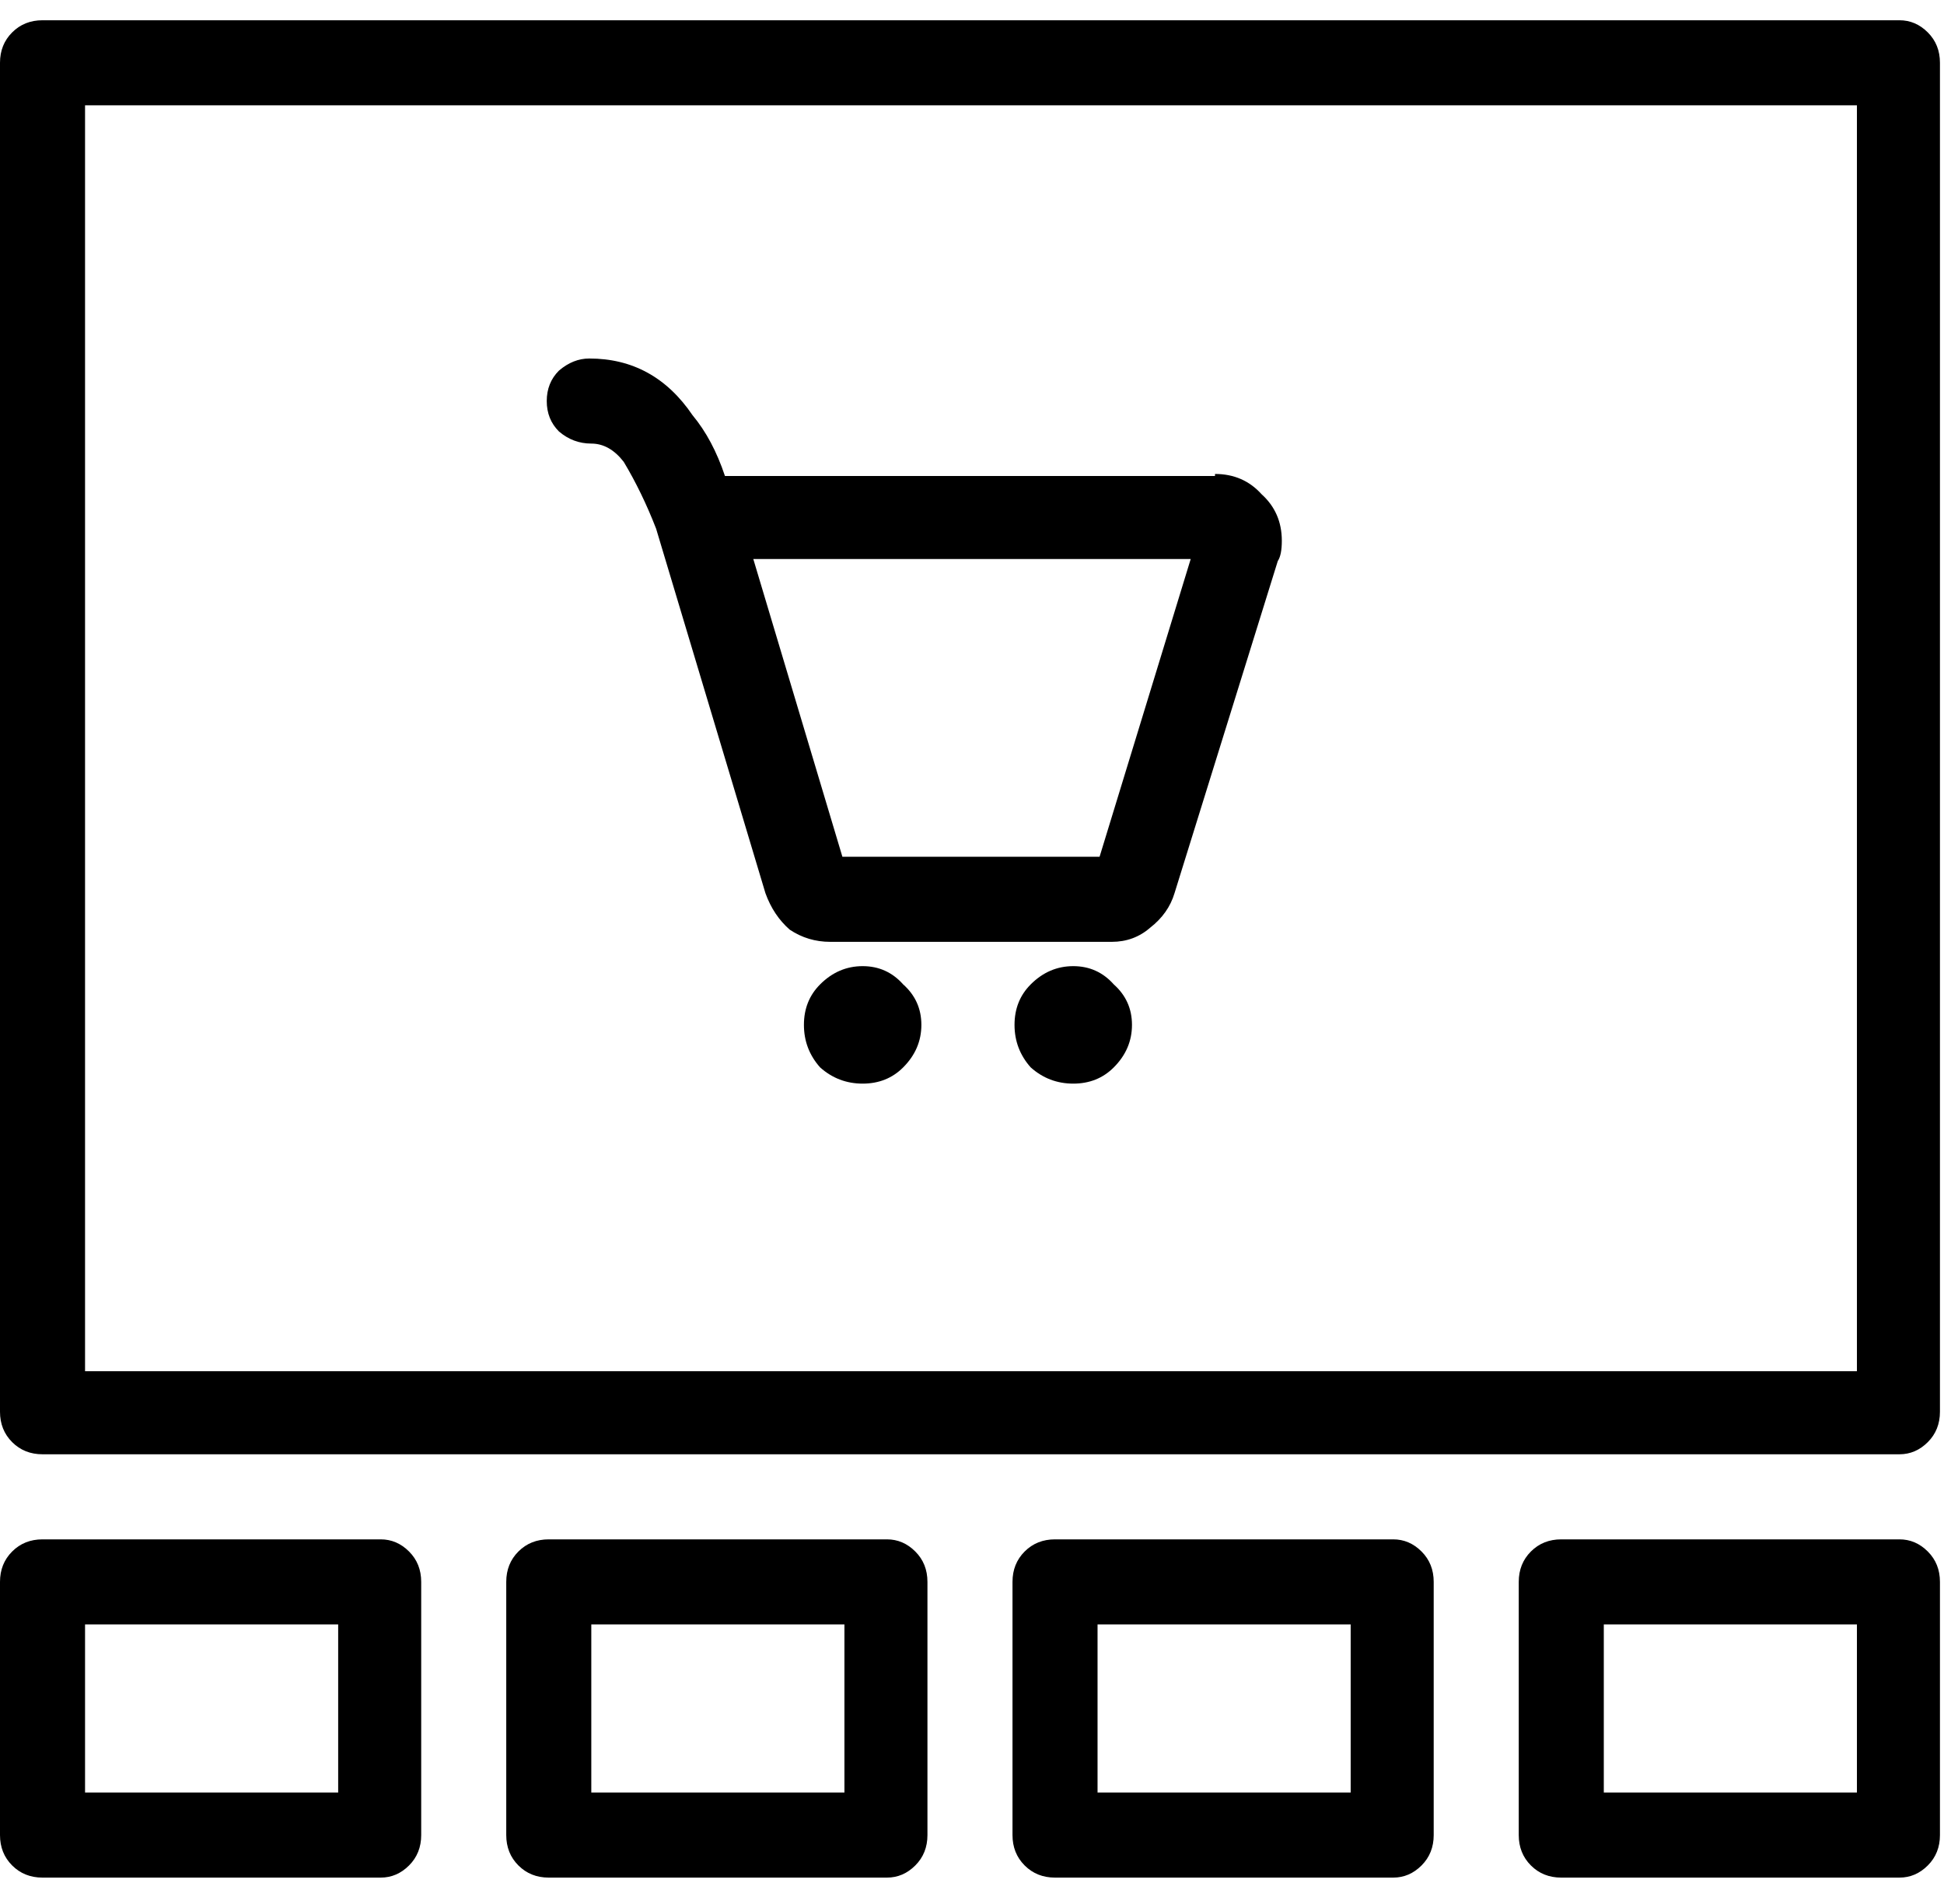 <svg width="48" height="47" viewBox="0 0 48 47" fill="none" xmlns="http://www.w3.org/2000/svg">
<path d="M20.8 21.15H27.15L29.4 13.8H18.6L20.8 21.15ZM30 11.7C30.467 11.7 30.85 11.867 31.15 12.2C31.483 12.5 31.65 12.883 31.65 13.35C31.65 13.583 31.617 13.75 31.55 13.85L29 22.05C28.9 22.383 28.7 22.667 28.4 22.9C28.133 23.133 27.817 23.25 27.45 23.25H20.5C20.133 23.25 19.8 23.15 19.5 22.95C19.233 22.717 19.033 22.417 18.9 22.05L16.2 13.05C15.967 12.45 15.7 11.9 15.4 11.4C15.167 11.1 14.9 10.95 14.6 10.95C14.3 10.95 14.033 10.85 13.8 10.65C13.6 10.45 13.5 10.2 13.5 9.9C13.5 9.6 13.6 9.35 13.8 9.15C14.033 8.95 14.283 8.85 14.55 8.85C15.617 8.85 16.467 9.317 17.1 10.25C17.433 10.65 17.7 11.15 17.9 11.75H30V11.7ZM21.3 26.75C20.9 26.75 20.55 26.617 20.25 26.35C19.983 26.05 19.85 25.7 19.85 25.3C19.85 24.9 19.983 24.567 20.25 24.3C20.55 24 20.9 23.85 21.3 23.85C21.7 23.85 22.033 24 22.3 24.3C22.6 24.567 22.75 24.9 22.75 25.3C22.75 25.7 22.6 26.05 22.3 26.35C22.033 26.617 21.7 26.75 21.3 26.75ZM26.5 26.75C26.1 26.75 25.75 26.617 25.45 26.35C25.183 26.05 25.05 25.7 25.05 25.3C25.05 24.9 25.183 24.567 25.45 24.3C25.75 24 26.1 23.85 26.5 23.85C26.9 23.85 27.233 24 27.5 24.3C27.8 24.567 27.95 24.9 27.95 25.3C27.95 25.7 27.8 26.05 27.5 26.35C27.233 26.617 26.9 26.75 26.5 26.75ZM2.1 2.6V33.85H45.85V2.6H2.1ZM1.05 0.5H46.9C47.167 0.5 47.4 0.6 47.6 0.8C47.8 1 47.9 1.25 47.9 1.55V34.85C47.9 35.15 47.8 35.4 47.6 35.6C47.4 35.8 47.167 35.9 46.9 35.9H1.05C0.75 35.9 0.5 35.8 0.3 35.6C0.1 35.4 0 35.15 0 34.85V1.55C0 1.25 0.1 1 0.3 0.8C0.5 0.6 0.75 0.5 1.05 0.5ZM2.1 40.1V44.25H8.35V40.1H2.1ZM1.05 38H9.4C9.667 38 9.9 38.1 10.1 38.3C10.3 38.5 10.4 38.75 10.4 39.05V45.3C10.4 45.6 10.3 45.85 10.1 46.05C9.9 46.25 9.667 46.35 9.4 46.35H1.05C0.75 46.35 0.5 46.25 0.3 46.05C0.1 45.85 0 45.6 0 45.3V39.05C0 38.75 0.1 38.5 0.3 38.3C0.5 38.1 0.75 38 1.05 38ZM14.6 40.1V44.25H20.85V40.1H14.6ZM13.55 38H21.9C22.167 38 22.4 38.1 22.6 38.3C22.8 38.5 22.9 38.75 22.9 39.05V45.3C22.9 45.6 22.8 45.85 22.6 46.05C22.4 46.25 22.167 46.35 21.9 46.35H13.55C13.25 46.35 13 46.25 12.8 46.05C12.6 45.85 12.5 45.6 12.5 45.3V39.05C12.5 38.75 12.6 38.5 12.8 38.3C13 38.1 13.25 38 13.55 38ZM27.1 40.1V44.25H33.35V40.1H27.1ZM26.05 38H34.4C34.667 38 34.9 38.1 35.1 38.3C35.3 38.5 35.4 38.75 35.4 39.05V45.3C35.4 45.6 35.3 45.85 35.1 46.05C34.9 46.25 34.667 46.35 34.4 46.35H26.05C25.75 46.35 25.5 46.25 25.3 46.05C25.1 45.85 25 45.6 25 45.3V39.05C25 38.75 25.1 38.5 25.3 38.3C25.5 38.1 25.75 38 26.05 38ZM39.6 40.1V44.25H45.85V40.1H39.6ZM38.55 38H46.9C47.167 38 47.4 38.1 47.6 38.3C47.8 38.5 47.9 38.75 47.9 39.05V45.3C47.9 45.6 47.8 45.85 47.6 46.05C47.4 46.25 47.167 46.35 46.9 46.35H38.55C38.25 46.35 38 46.25 37.8 46.05C37.6 45.85 37.5 45.6 37.5 45.3V39.05C37.5 38.75 37.6 38.5 37.8 38.3C38 38.1 38.25 38 38.55 38Z" fill="black"/>
</svg>
